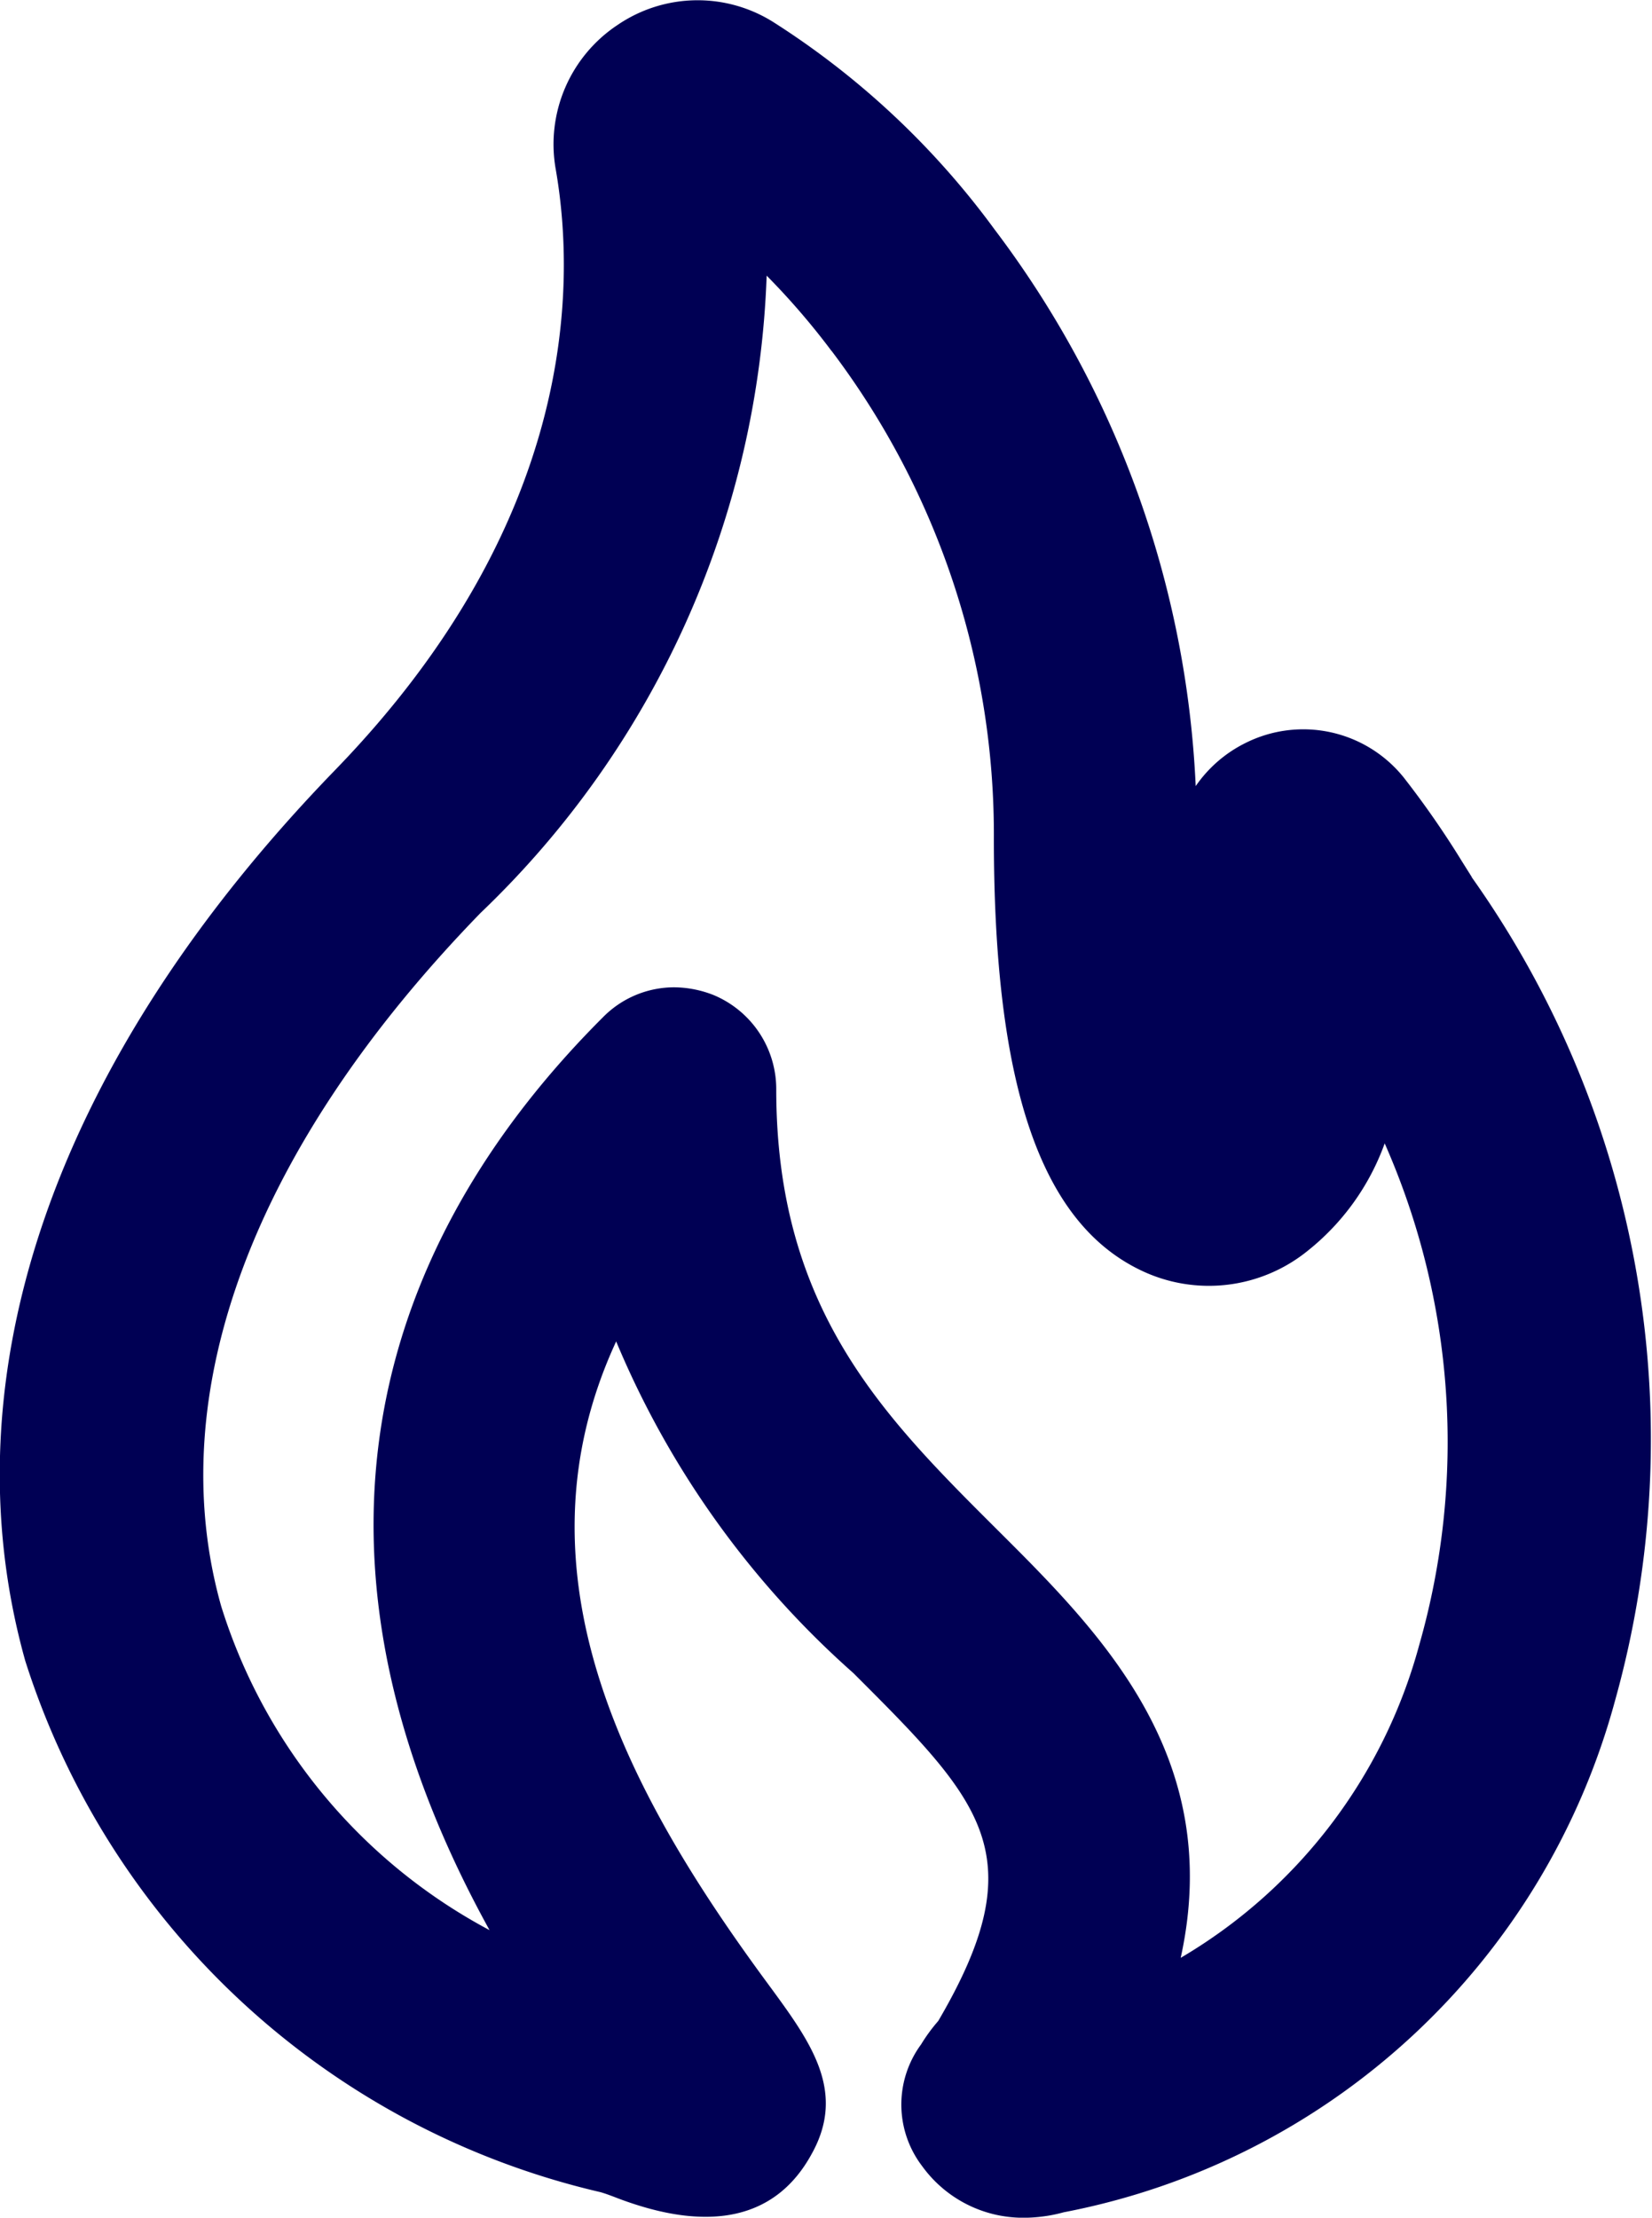 <svg xmlns="http://www.w3.org/2000/svg" xmlns:xlink="http://www.w3.org/1999/xlink" width="22.91" height="30.75" viewBox="0 0 22.91 30.75">
  <defs>
    <clipPath id="clip-path">
      <rect id="Rectangle_317" data-name="Rectangle 317" width="22.91" height="30.75" fill="#000054"/>
    </clipPath>
  </defs>
  <g id="Groupe_391" data-name="Groupe 391" clip-path="url(#clip-path)">
    <path id="Tracé_4045" data-name="Tracé 4045" d="M20.412,12.158l-.137-.218a12.683,12.683,0,0,0-.806-1.161,1.787,1.787,0,0,0-2.191-.482,1.816,1.816,0,0,0-.695.6,13.818,13.818,0,0,0-2.789-7.718A11.35,11.35,0,0,0,10.747.317a1.971,1.971,0,0,0-2.18.025A1.985,1.985,0,0,0,7.709,2.35c.284,1.638.264,4.9-3.068,8.332-3.874,4-5.4,8.377-4.29,12.343a10.976,10.976,0,0,0,7.977,7.368c.071.02.152.051.243.086,1.288.487,2.2.279,2.688-.619.482-.867-.015-1.547-.588-2.328-1.937-2.622-3.626-5.69-2.125-8.935a12.638,12.638,0,0,0,3.291,4.6c1.785,1.785,2.525,2.52,1.176,4.822a2.344,2.344,0,0,0-.238.325,1.407,1.407,0,0,0,.015,1.689,1.728,1.728,0,0,0,1.41.715,2.1,2.1,0,0,0,.553-.076,9.842,9.842,0,0,0,7.647-7.1,13.462,13.462,0,0,0-1.988-11.41m-8.879-7.3a11.115,11.115,0,0,1,2.251,6.76c0,3.413.644,5.314,2.028,5.984a2.176,2.176,0,0,0,2.322-.264,3.358,3.358,0,0,0,1.07-1.491,10.252,10.252,0,0,1,.477,6.962,7.214,7.214,0,0,1-3.306,4.331c.614-2.794-1.121-4.518-2.546-5.938-1.577-1.572-3.063-3.053-3.063-6.105a1.413,1.413,0,0,0-.872-1.308,1.514,1.514,0,0,0-.538-.106,1.384,1.384,0,0,0-.994.416c-2.591,2.586-4.8,6.81-1.572,12.657a7.674,7.674,0,0,1-3.722-4.493c-.832-2.956.446-6.369,3.6-9.614a12.842,12.842,0,0,0,3.965-8.834,10.088,10.088,0,0,1,.9,1.045" transform="translate(-0.001 0.003)" fill="#000054"/>
  </g>
</svg>
